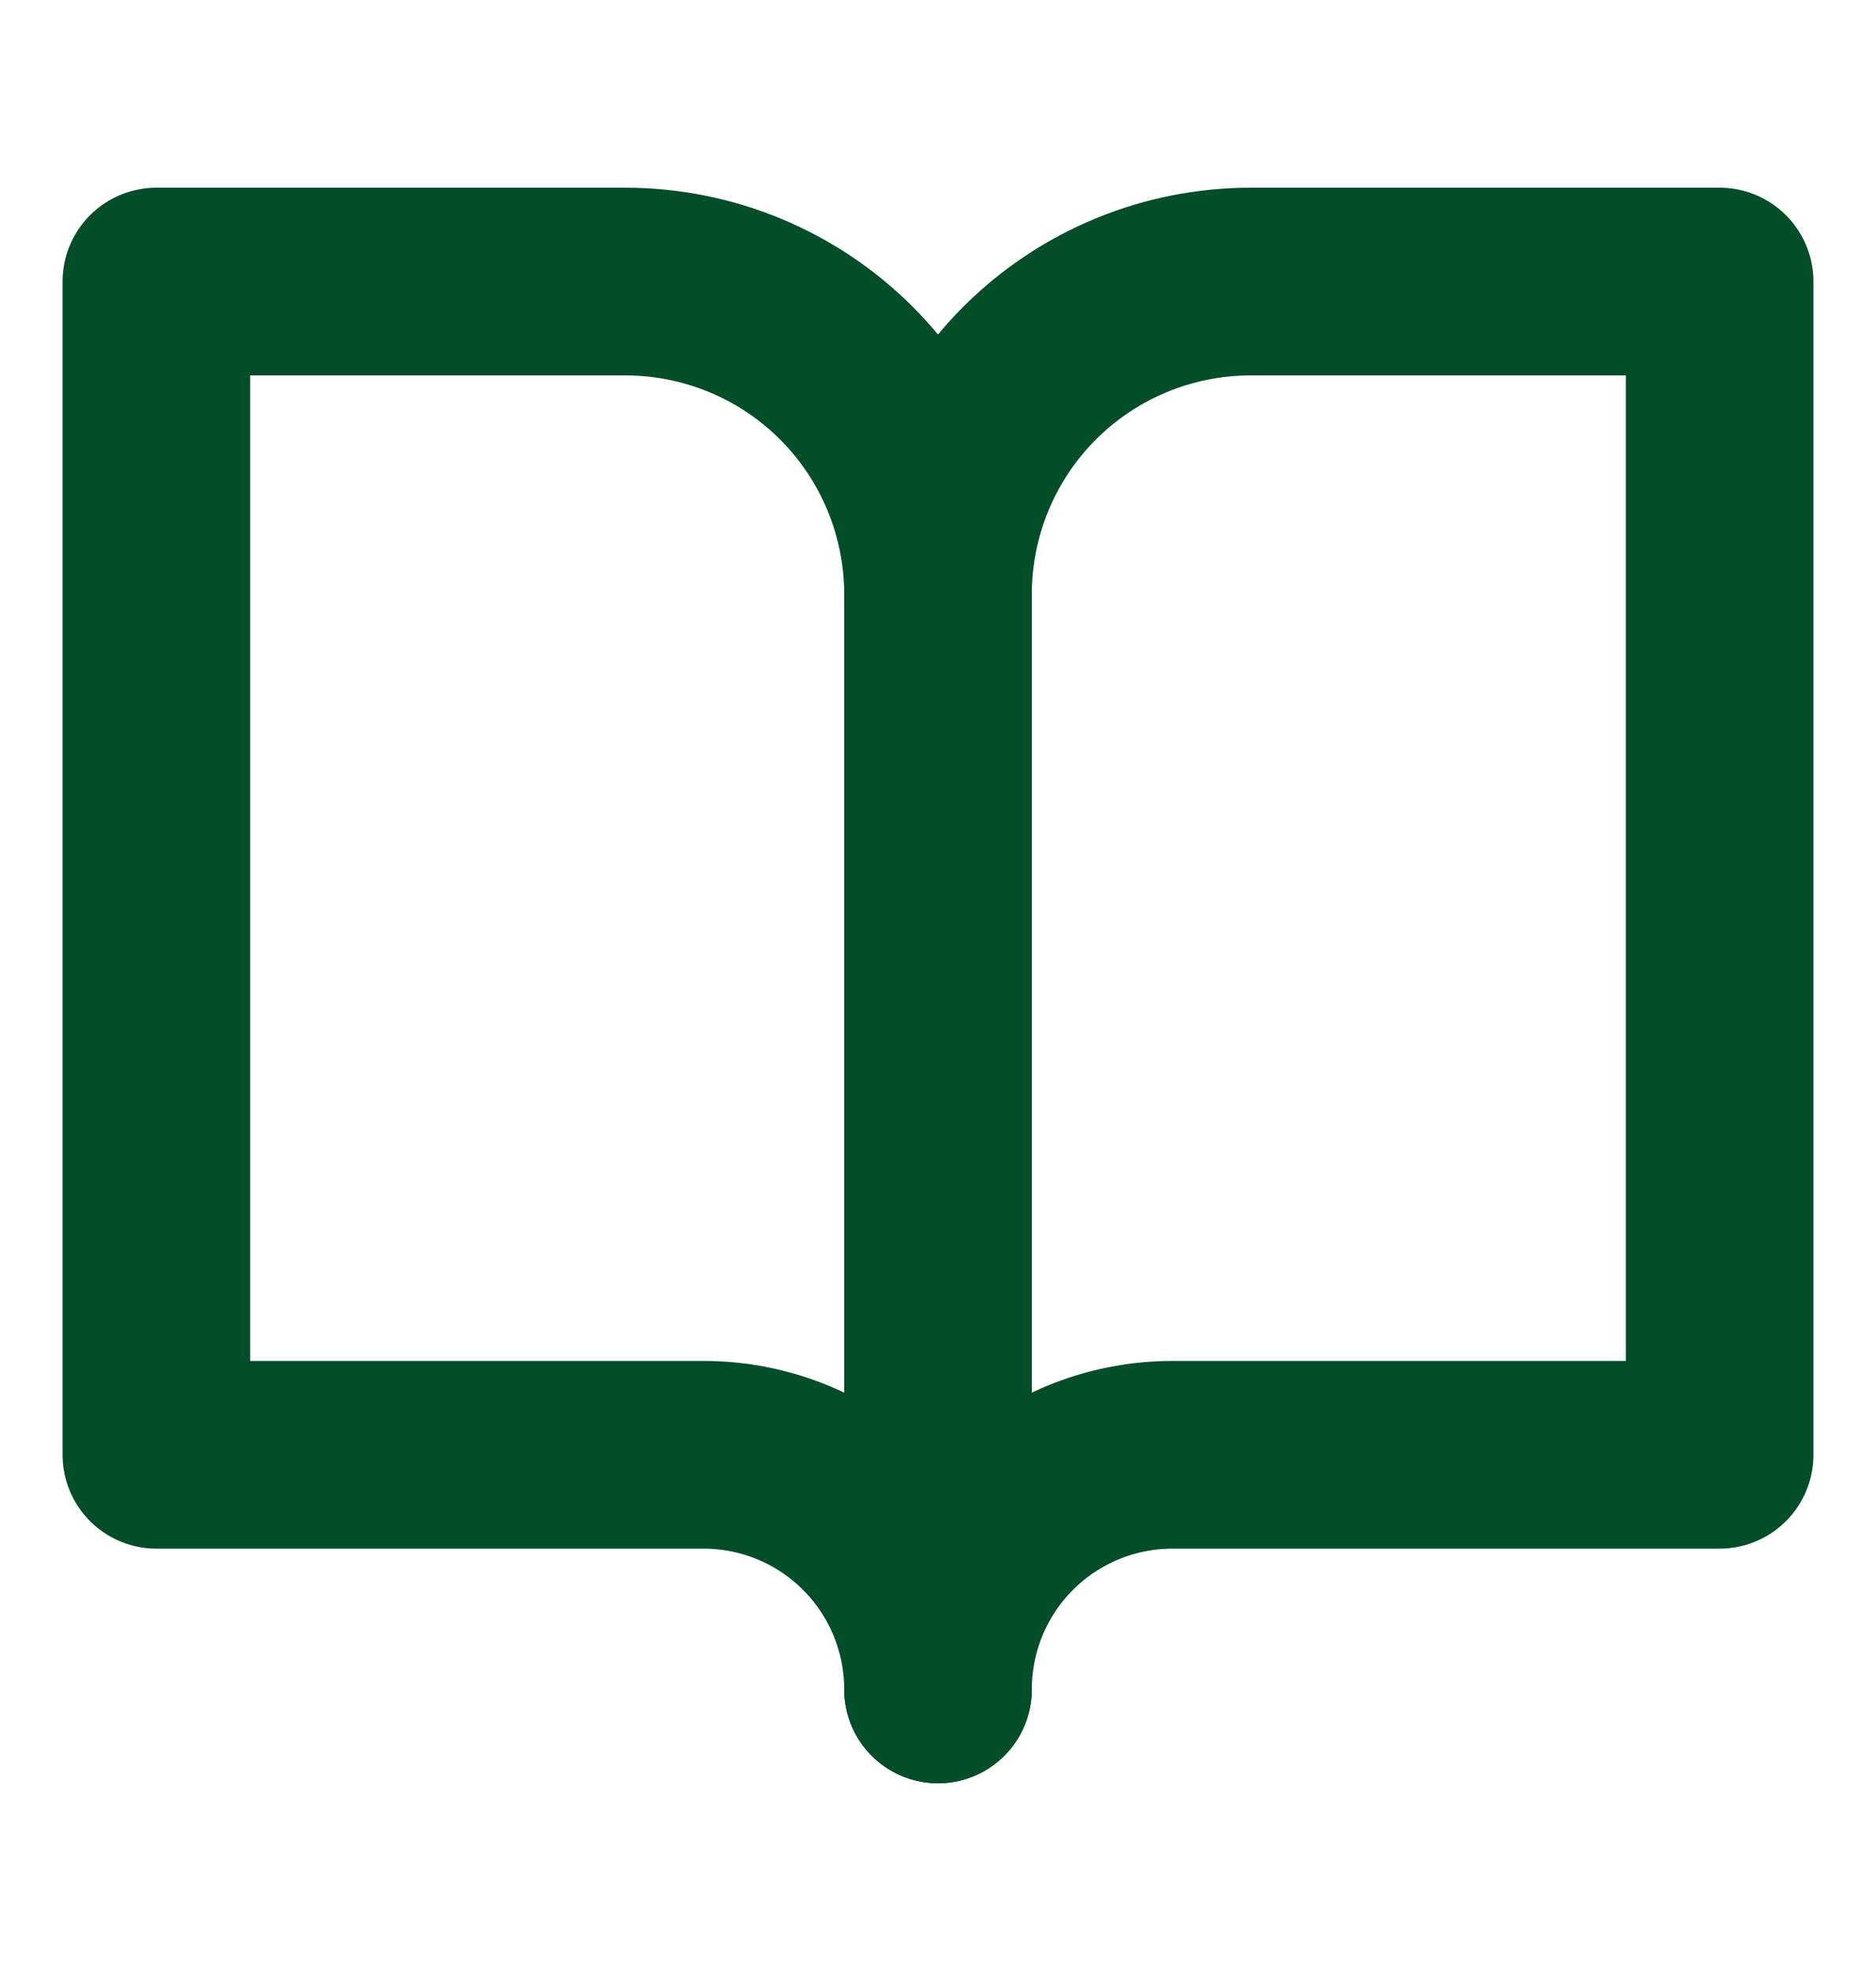 <svg xmlns="http://www.w3.org/2000/svg" fill="none" viewBox="0 0 20 21" height="21" width="20">
<path stroke-linejoin="round" stroke-linecap="round" stroke-width="2" stroke="#024E28" d="M1.667 3H6.667C7.551 3 8.399 3.351 9.024 3.976C9.649 4.601 10 5.449 10 6.333V18C10 17.337 9.737 16.701 9.268 16.232C8.799 15.763 8.163 15.5 7.5 15.5H1.667V3Z"></path>
<path stroke-linejoin="round" stroke-linecap="round" stroke-width="2" stroke="#024E28" d="M18.333 3H13.333C12.449 3 11.601 3.351 10.976 3.976C10.351 4.601 10 5.449 10 6.333V18C10 17.337 10.263 16.701 10.732 16.232C11.201 15.763 11.837 15.5 12.5 15.5H18.333V3Z"></path>
</svg>
